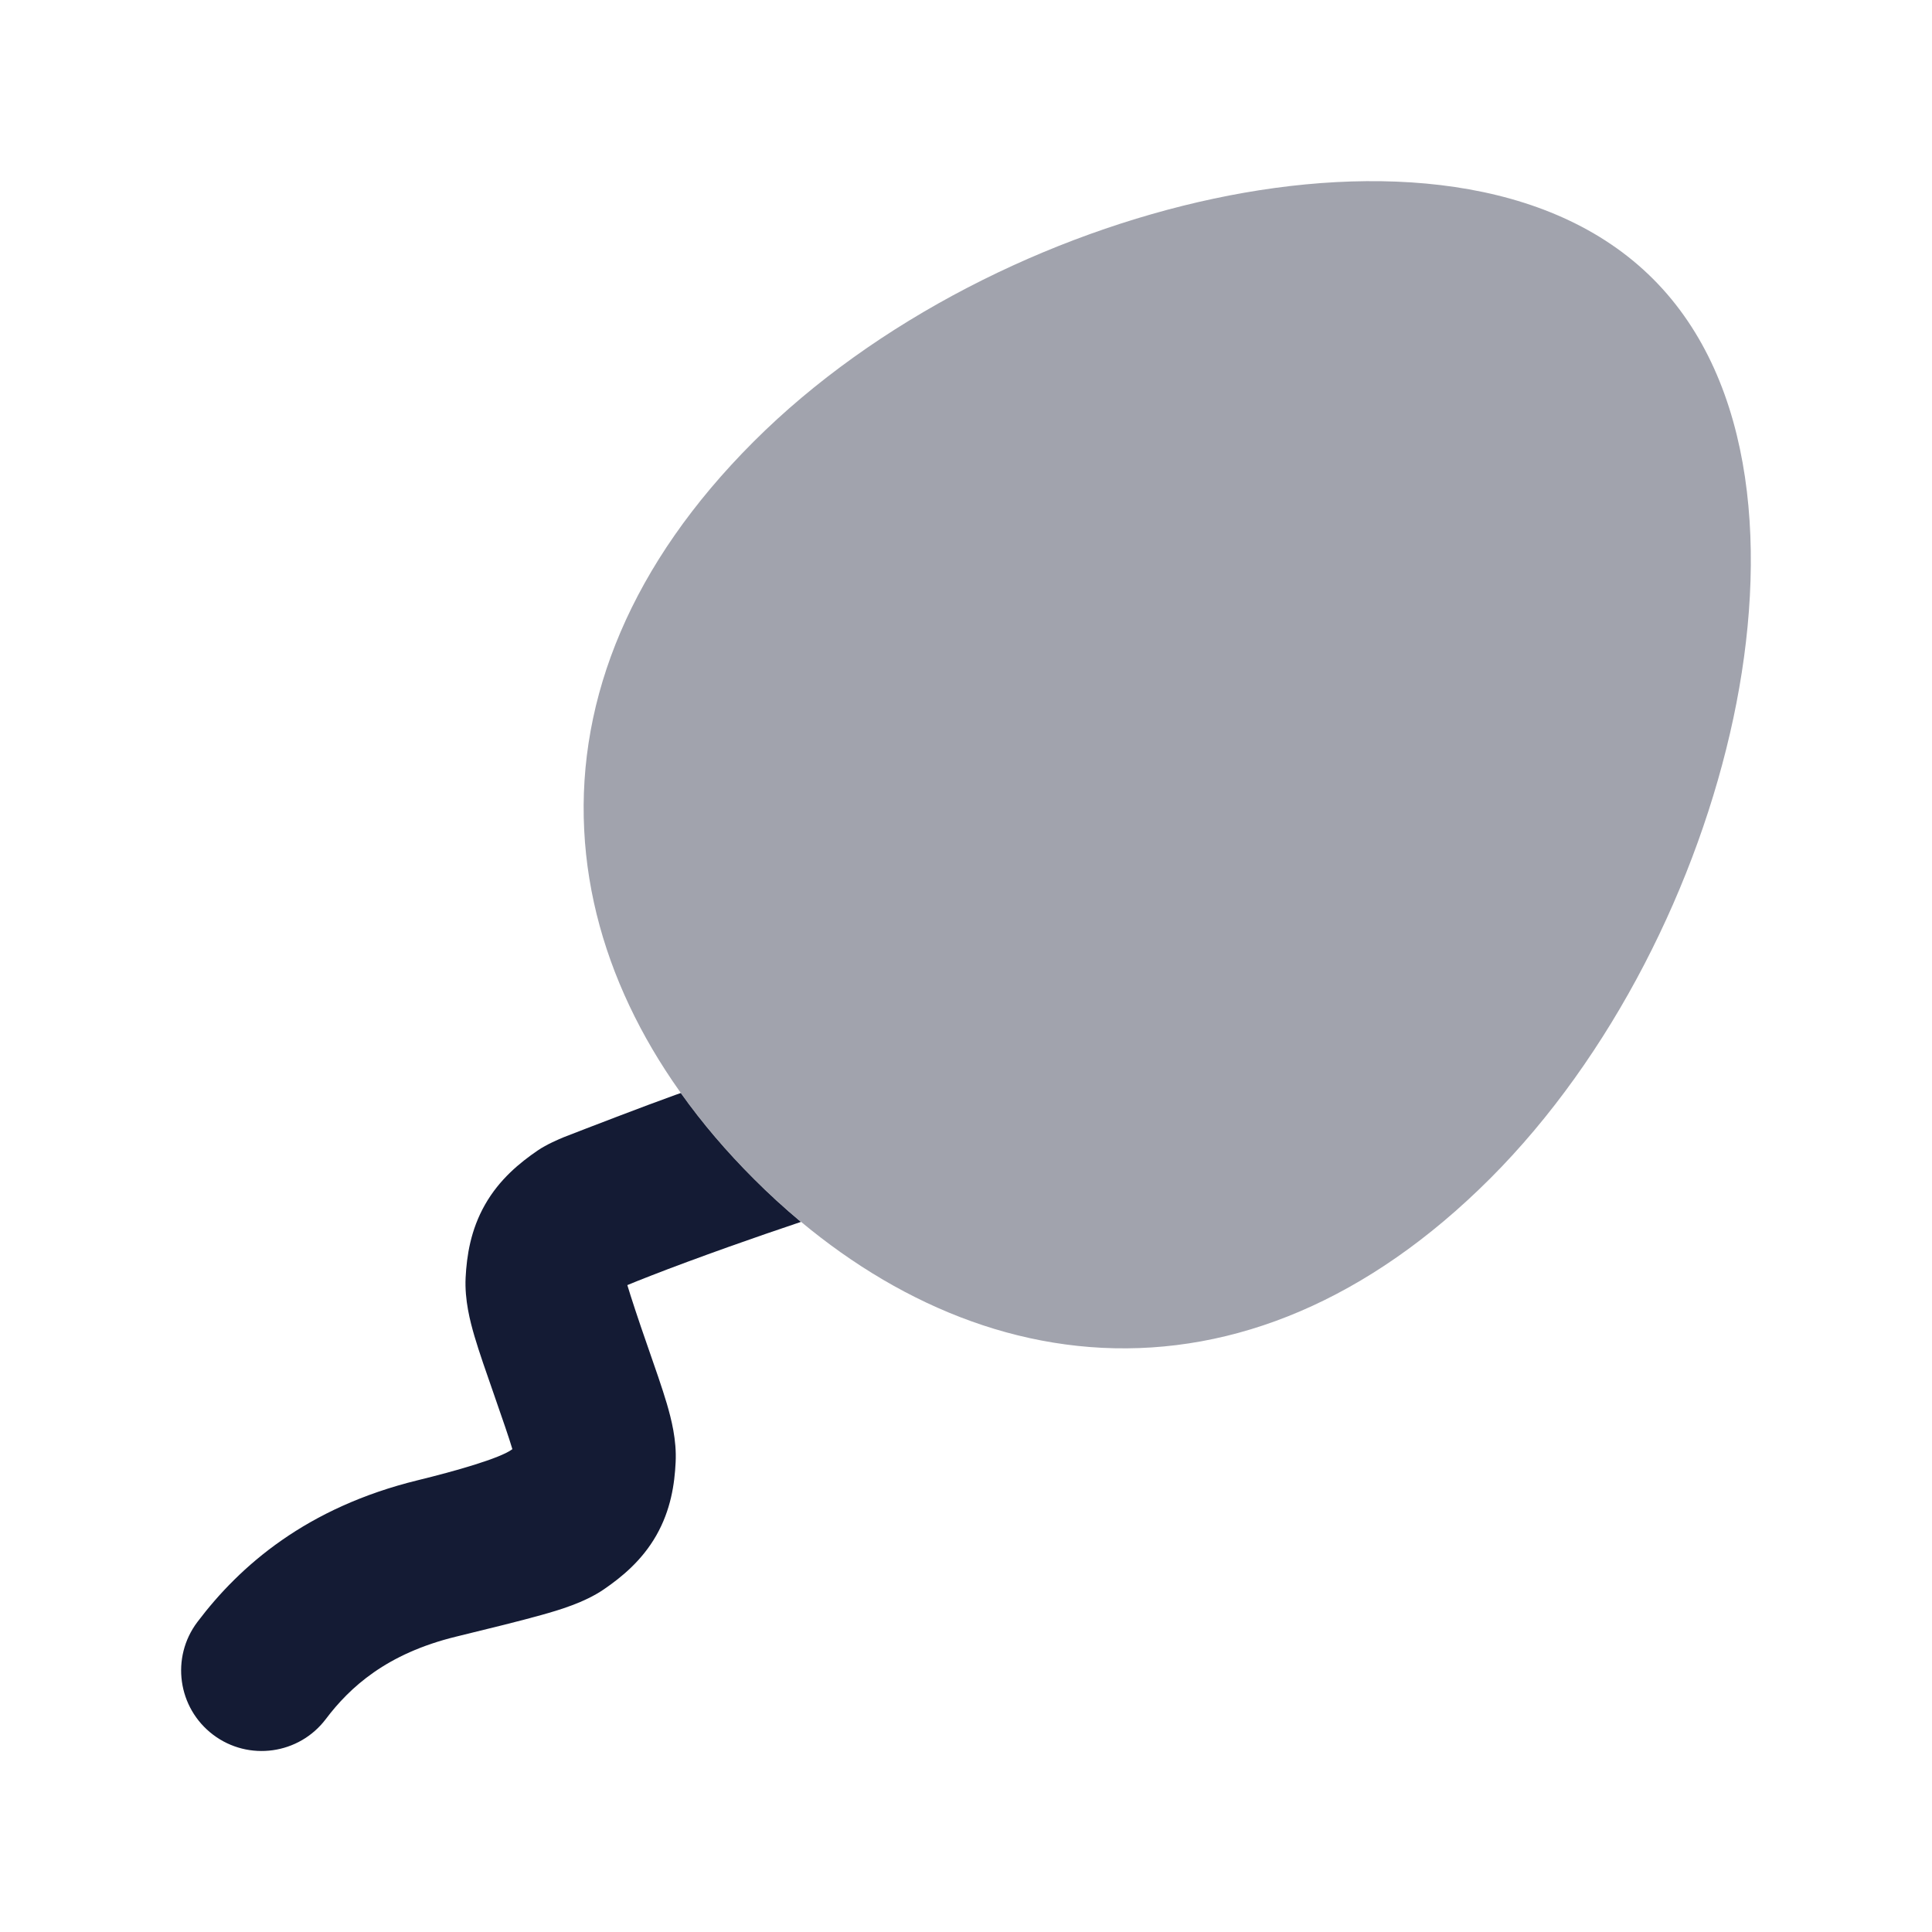 <svg width="24" height="24" viewBox="0 0 24 24" fill="none" xmlns="http://www.w3.org/2000/svg">
<path opacity="0.4" d="M15.081 2.467C17.081 2.042 19.246 2.176 20.535 3.465C21.823 4.753 21.958 6.919 21.533 8.919C21.097 10.968 20.024 13.127 18.512 14.639C16.995 16.156 15.333 16.825 13.689 16.743C12.063 16.661 10.572 15.85 9.361 14.639C8.149 13.427 7.338 11.937 7.257 10.31C7.174 8.666 7.843 7.004 9.361 5.487C10.873 3.975 13.031 2.902 15.081 2.467Z" fill="#141B34"/>
<path d="M9.949 15.179C9.747 15.01 9.55 14.831 9.361 14.641C9.027 14.307 8.723 13.952 8.457 13.578C8.434 13.586 8.411 13.594 8.388 13.602C8.009 13.738 7.282 14.018 7.005 14.126C6.945 14.151 6.793 14.214 6.679 14.292C6.457 14.444 6.205 14.649 6.026 14.963C5.845 15.28 5.798 15.602 5.784 15.872C5.771 16.149 5.839 16.411 5.894 16.599C5.953 16.799 6.039 17.044 6.137 17.325C6.245 17.636 6.322 17.857 6.365 18.002C6.219 18.115 5.645 18.277 5.19 18.388C3.809 18.726 2.981 19.448 2.452 20.149C2.119 20.59 2.207 21.217 2.648 21.55C3.088 21.882 3.715 21.795 4.048 21.354C4.346 20.96 4.801 20.542 5.665 20.331C6.096 20.226 6.465 20.135 6.726 20.062C6.947 20 7.26 19.908 7.499 19.745C7.721 19.593 7.973 19.388 8.152 19.075C8.333 18.758 8.38 18.436 8.393 18.165C8.407 17.888 8.339 17.627 8.284 17.438C8.225 17.239 8.139 16.993 8.041 16.712C7.932 16.401 7.836 16.108 7.793 15.964C7.865 15.934 7.967 15.893 8.096 15.843C8.352 15.743 8.693 15.617 9.06 15.486C9.359 15.38 9.665 15.274 9.949 15.179Z" fill="#141B34"/>
</svg>
